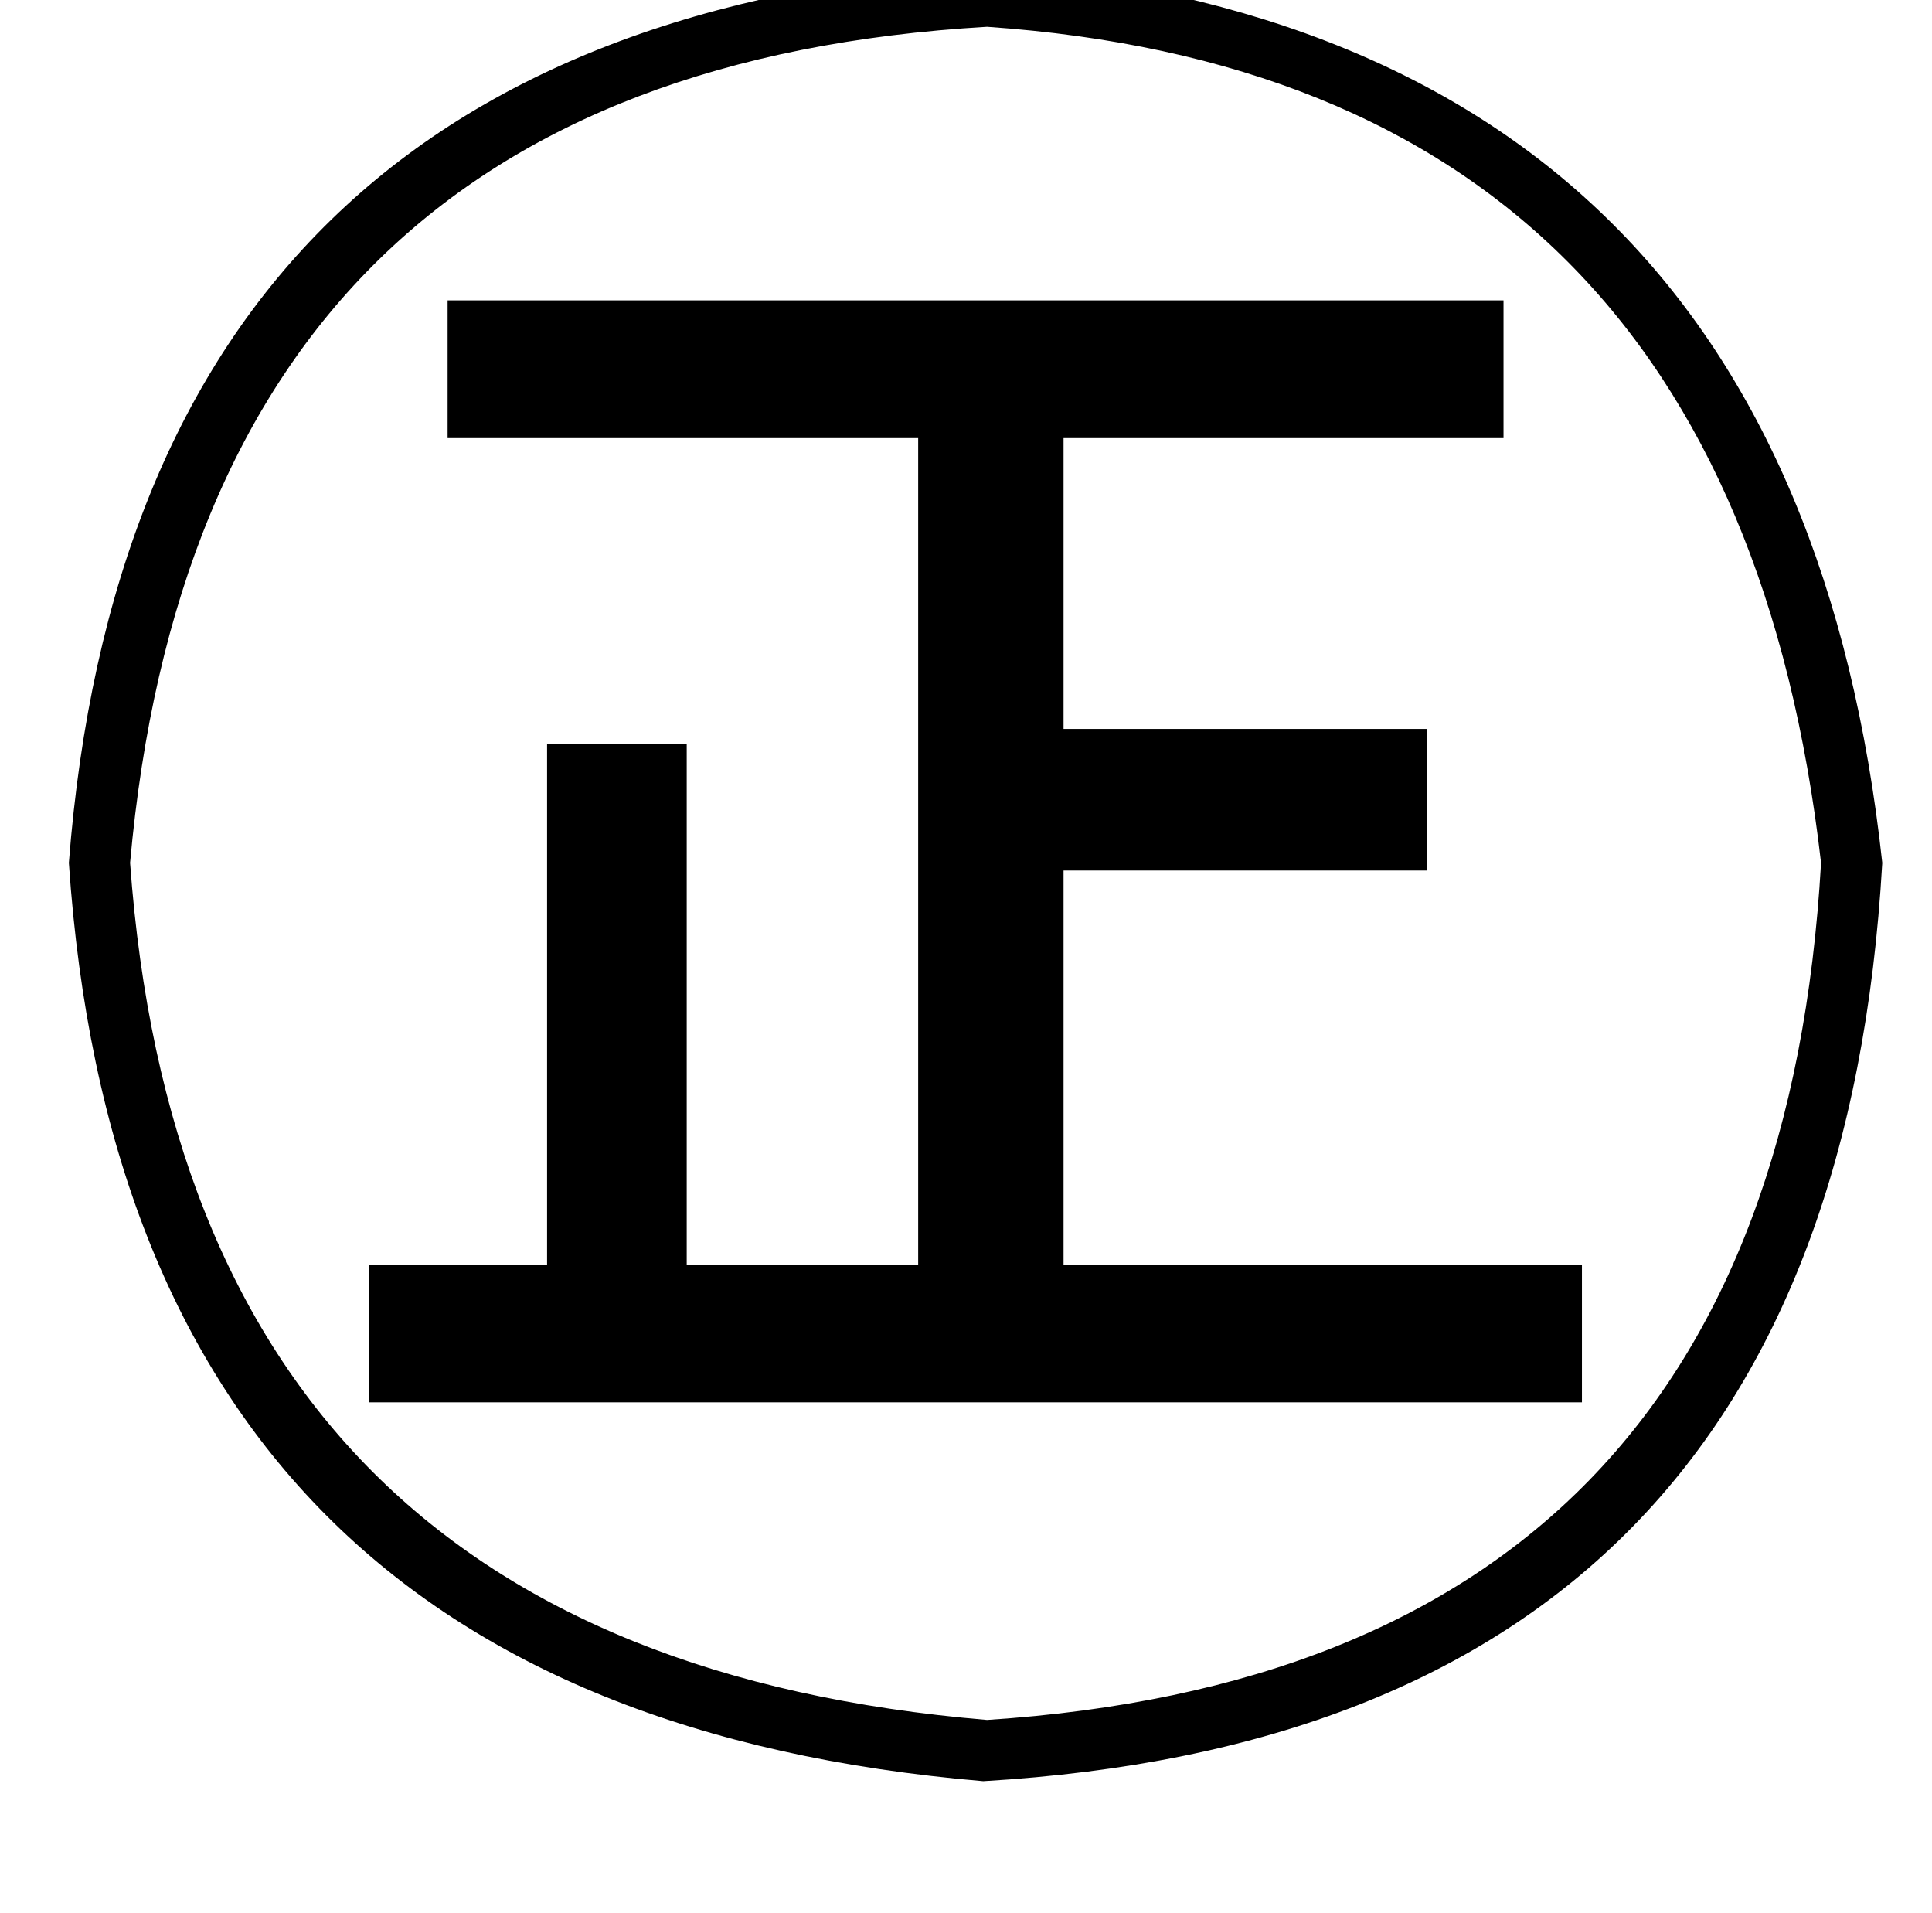<?xml version="1.0" standalone="no"?>
<!DOCTYPE svg PUBLIC "-//W3C//DTD SVG 1.1//EN" "http://www.w3.org/Graphics/SVG/1.1/DTD/svg11.dtd" >
<svg xmlns="http://www.w3.org/2000/svg" xmlns:xlink="http://www.w3.org/1999/xlink" version="1.1" viewBox="-10 0 1010 1000">
   <path fill="currentColor"
d="M506 -17q421 35 468 468q-26 454 -470 480q-448 -38 -478 -480q34 -438 480 -468zM942 451q-47 -410 -436 -437q-411 24 -448 437q30 413 448 448q412 -27 436 -448zM224 157h552v72h-230v152h190v74h-190v206h271v72h-634v-72h93v-272h73v272h121v-432h-246v-72z" />
</svg>
